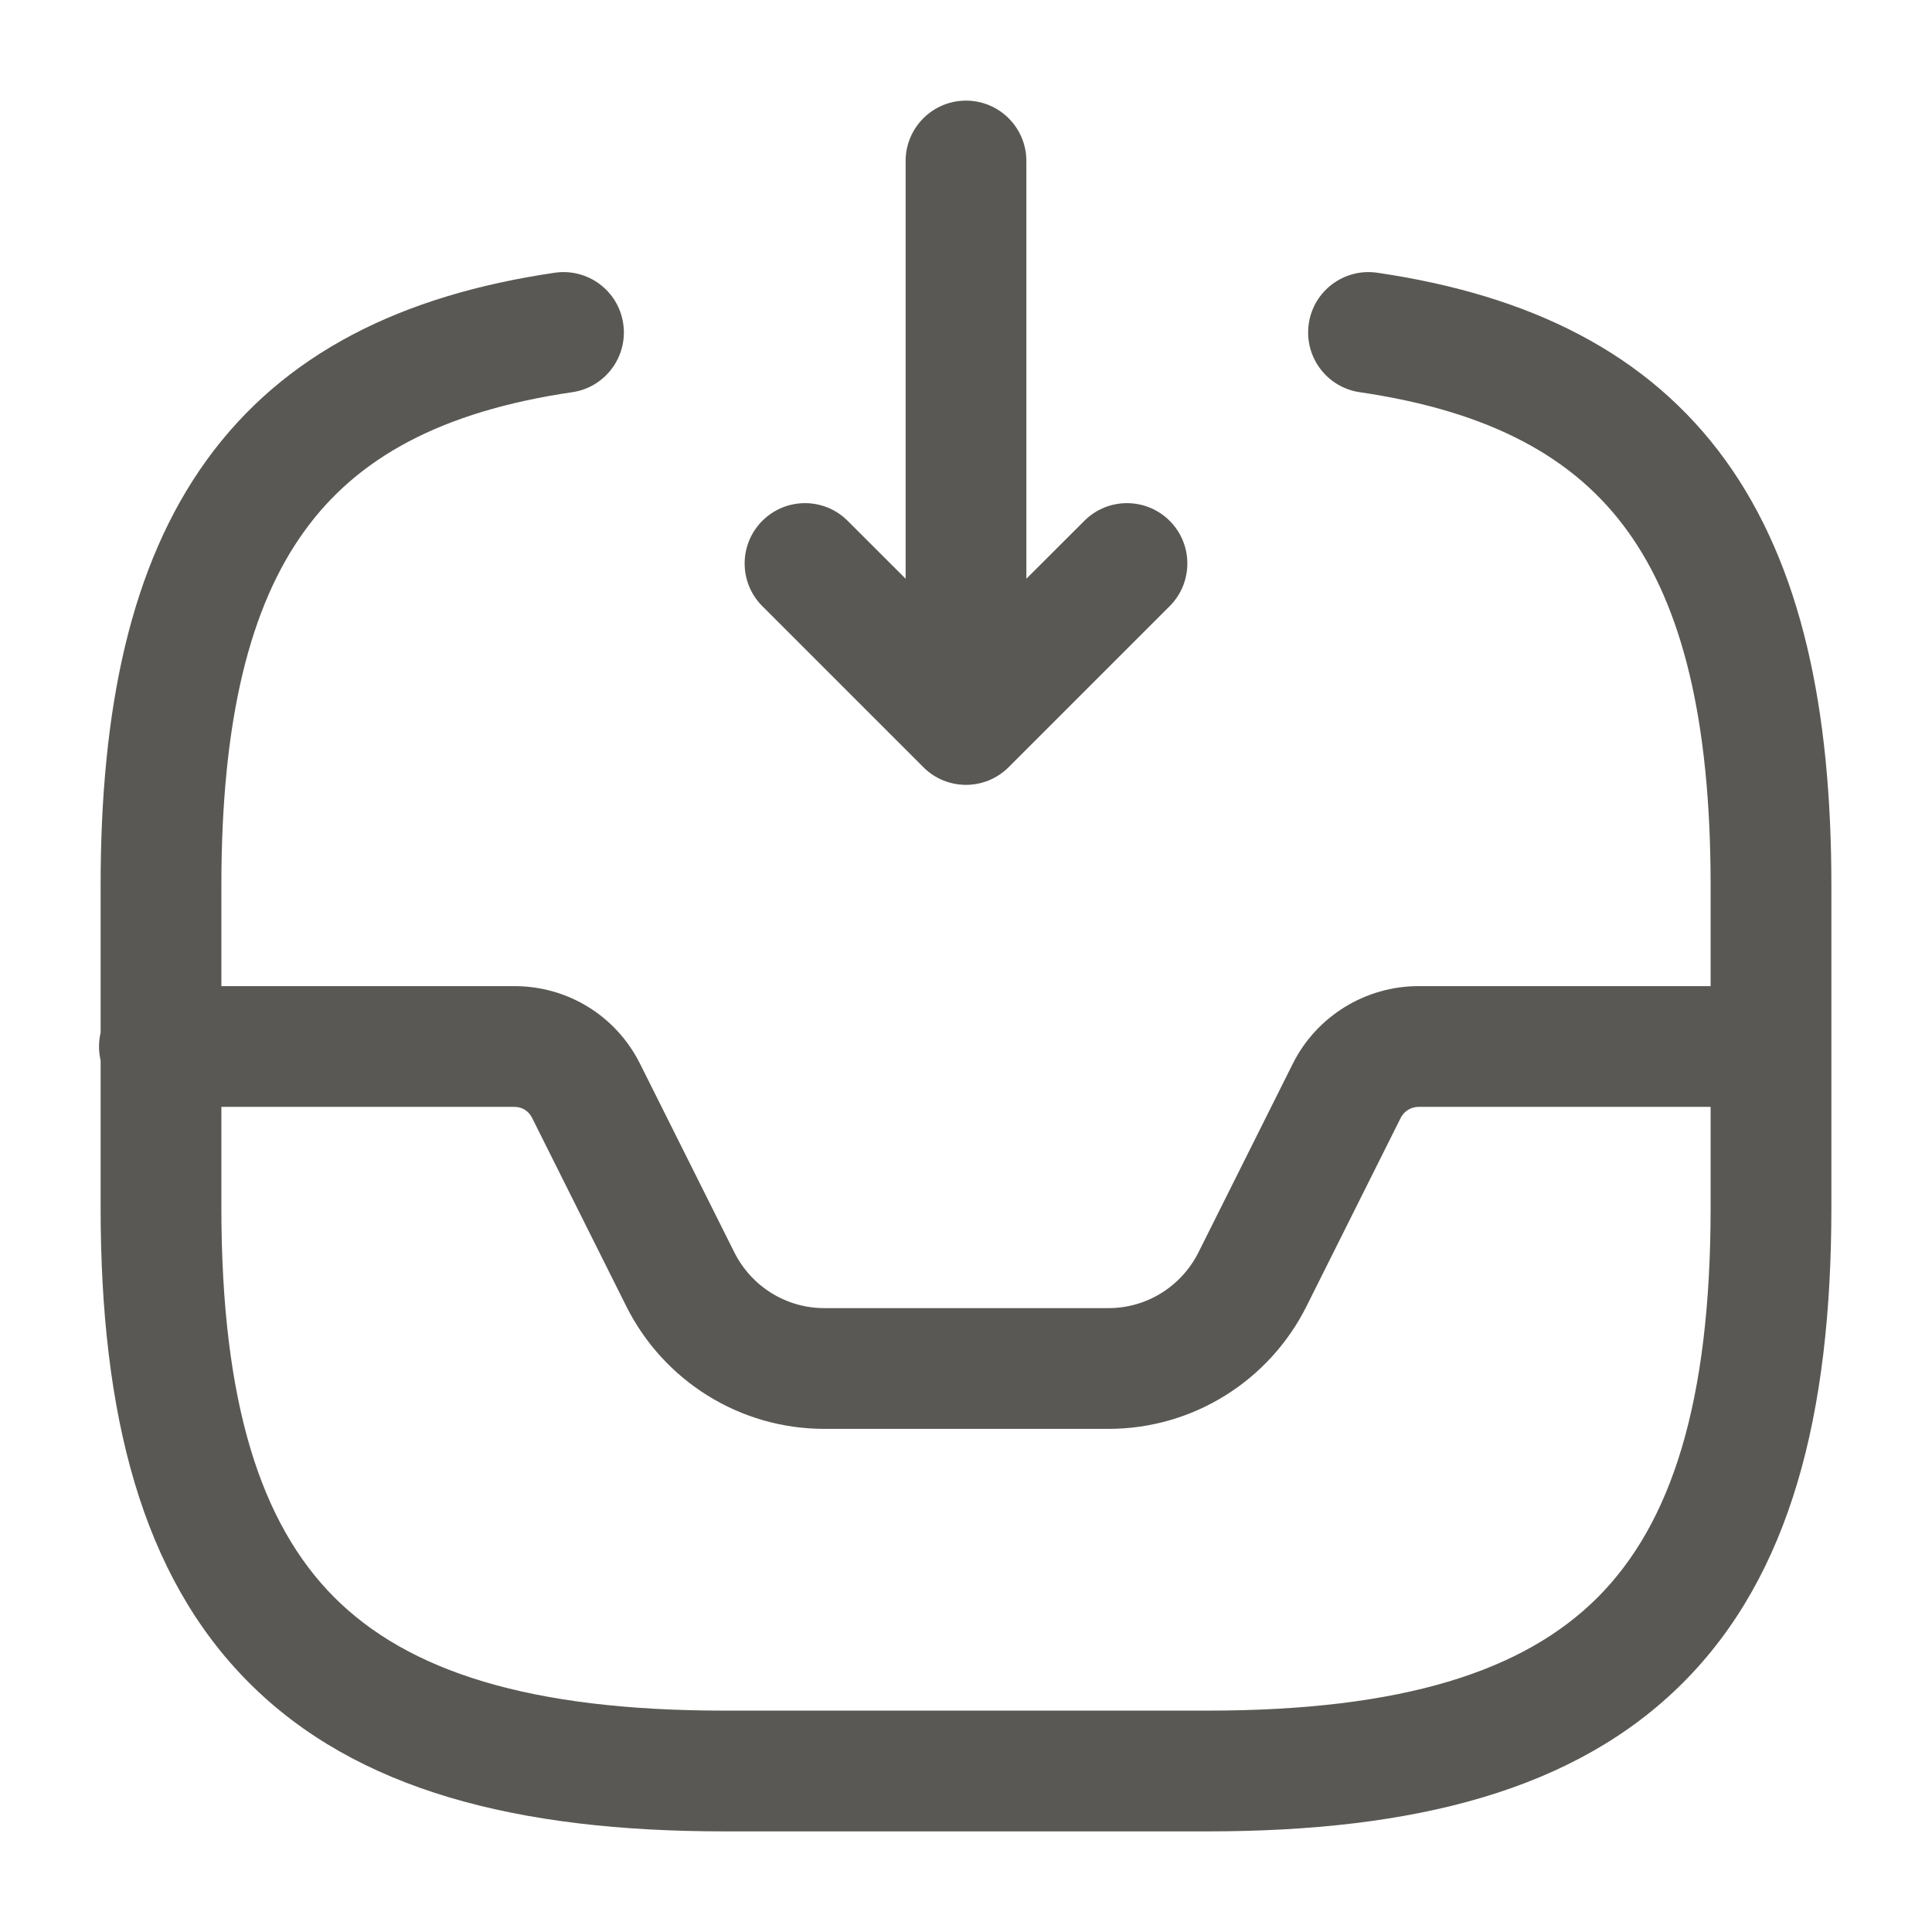 <svg width="24" height="24" viewBox="0 0 24 24" fill="none" xmlns="http://www.w3.org/2000/svg">
<path fill-rule="evenodd" clip-rule="evenodd" d="M12 1.25C12.414 1.25 12.75 1.586 12.75 2V7.189L13.47 6.47C13.762 6.177 14.237 6.177 14.53 6.47C14.823 6.763 14.823 7.237 14.53 7.53L12.53 9.53C12.237 9.823 11.762 9.823 11.47 9.53L9.47 7.53C9.177 7.237 9.177 6.763 9.47 6.47C9.763 6.177 10.237 6.177 10.53 6.47L11.25 7.189V2C11.25 1.586 11.586 1.25 12 1.25ZM7.742 4.021C7.802 4.431 7.519 4.812 7.109 4.872C5.47 5.113 4.434 5.692 3.781 6.598C3.107 7.53 2.75 8.931 2.75 11V12.25H6.39C7.054 12.25 7.654 12.62 7.951 13.215L9.121 15.555C9.335 15.983 9.767 16.25 10.24 16.25H13.77C14.243 16.25 14.675 15.983 14.889 15.555L16.059 13.215C16.358 12.617 16.97 12.25 17.62 12.25H21.25V11C21.25 8.931 20.892 7.53 20.219 6.598C19.566 5.692 18.53 5.113 16.891 4.872C16.481 4.812 16.198 4.431 16.258 4.021C16.318 3.611 16.699 3.328 17.109 3.388C19.01 3.667 20.474 4.388 21.436 5.72C22.377 7.025 22.75 8.799 22.75 11V15C22.75 17.574 22.24 19.571 20.905 20.905C19.571 22.24 17.574 22.75 15 22.75H9C6.426 22.75 4.429 22.24 3.095 20.905C1.76 19.571 1.25 17.574 1.25 15V13.173C1.237 13.117 1.23 13.059 1.23 13C1.23 12.941 1.237 12.883 1.25 12.827V11C1.25 8.799 1.623 7.025 2.564 5.72C3.526 4.388 4.99 3.667 6.891 3.388C7.301 3.328 7.682 3.611 7.742 4.021ZM2.75 13.75V15C2.75 17.426 3.24 18.929 4.155 19.845C5.071 20.76 6.574 21.25 9 21.25H15C17.426 21.25 18.929 20.76 19.845 19.845C20.76 18.929 21.25 17.426 21.25 15V13.75H17.62C17.53 13.75 17.442 13.803 17.401 13.885L16.231 16.225C15.765 17.157 14.816 17.75 13.77 17.75H10.24C9.193 17.75 8.245 17.157 7.779 16.225L6.609 13.885C6.566 13.8 6.486 13.75 6.39 13.75H2.75Z" fill="#595854"/>
</svg>
